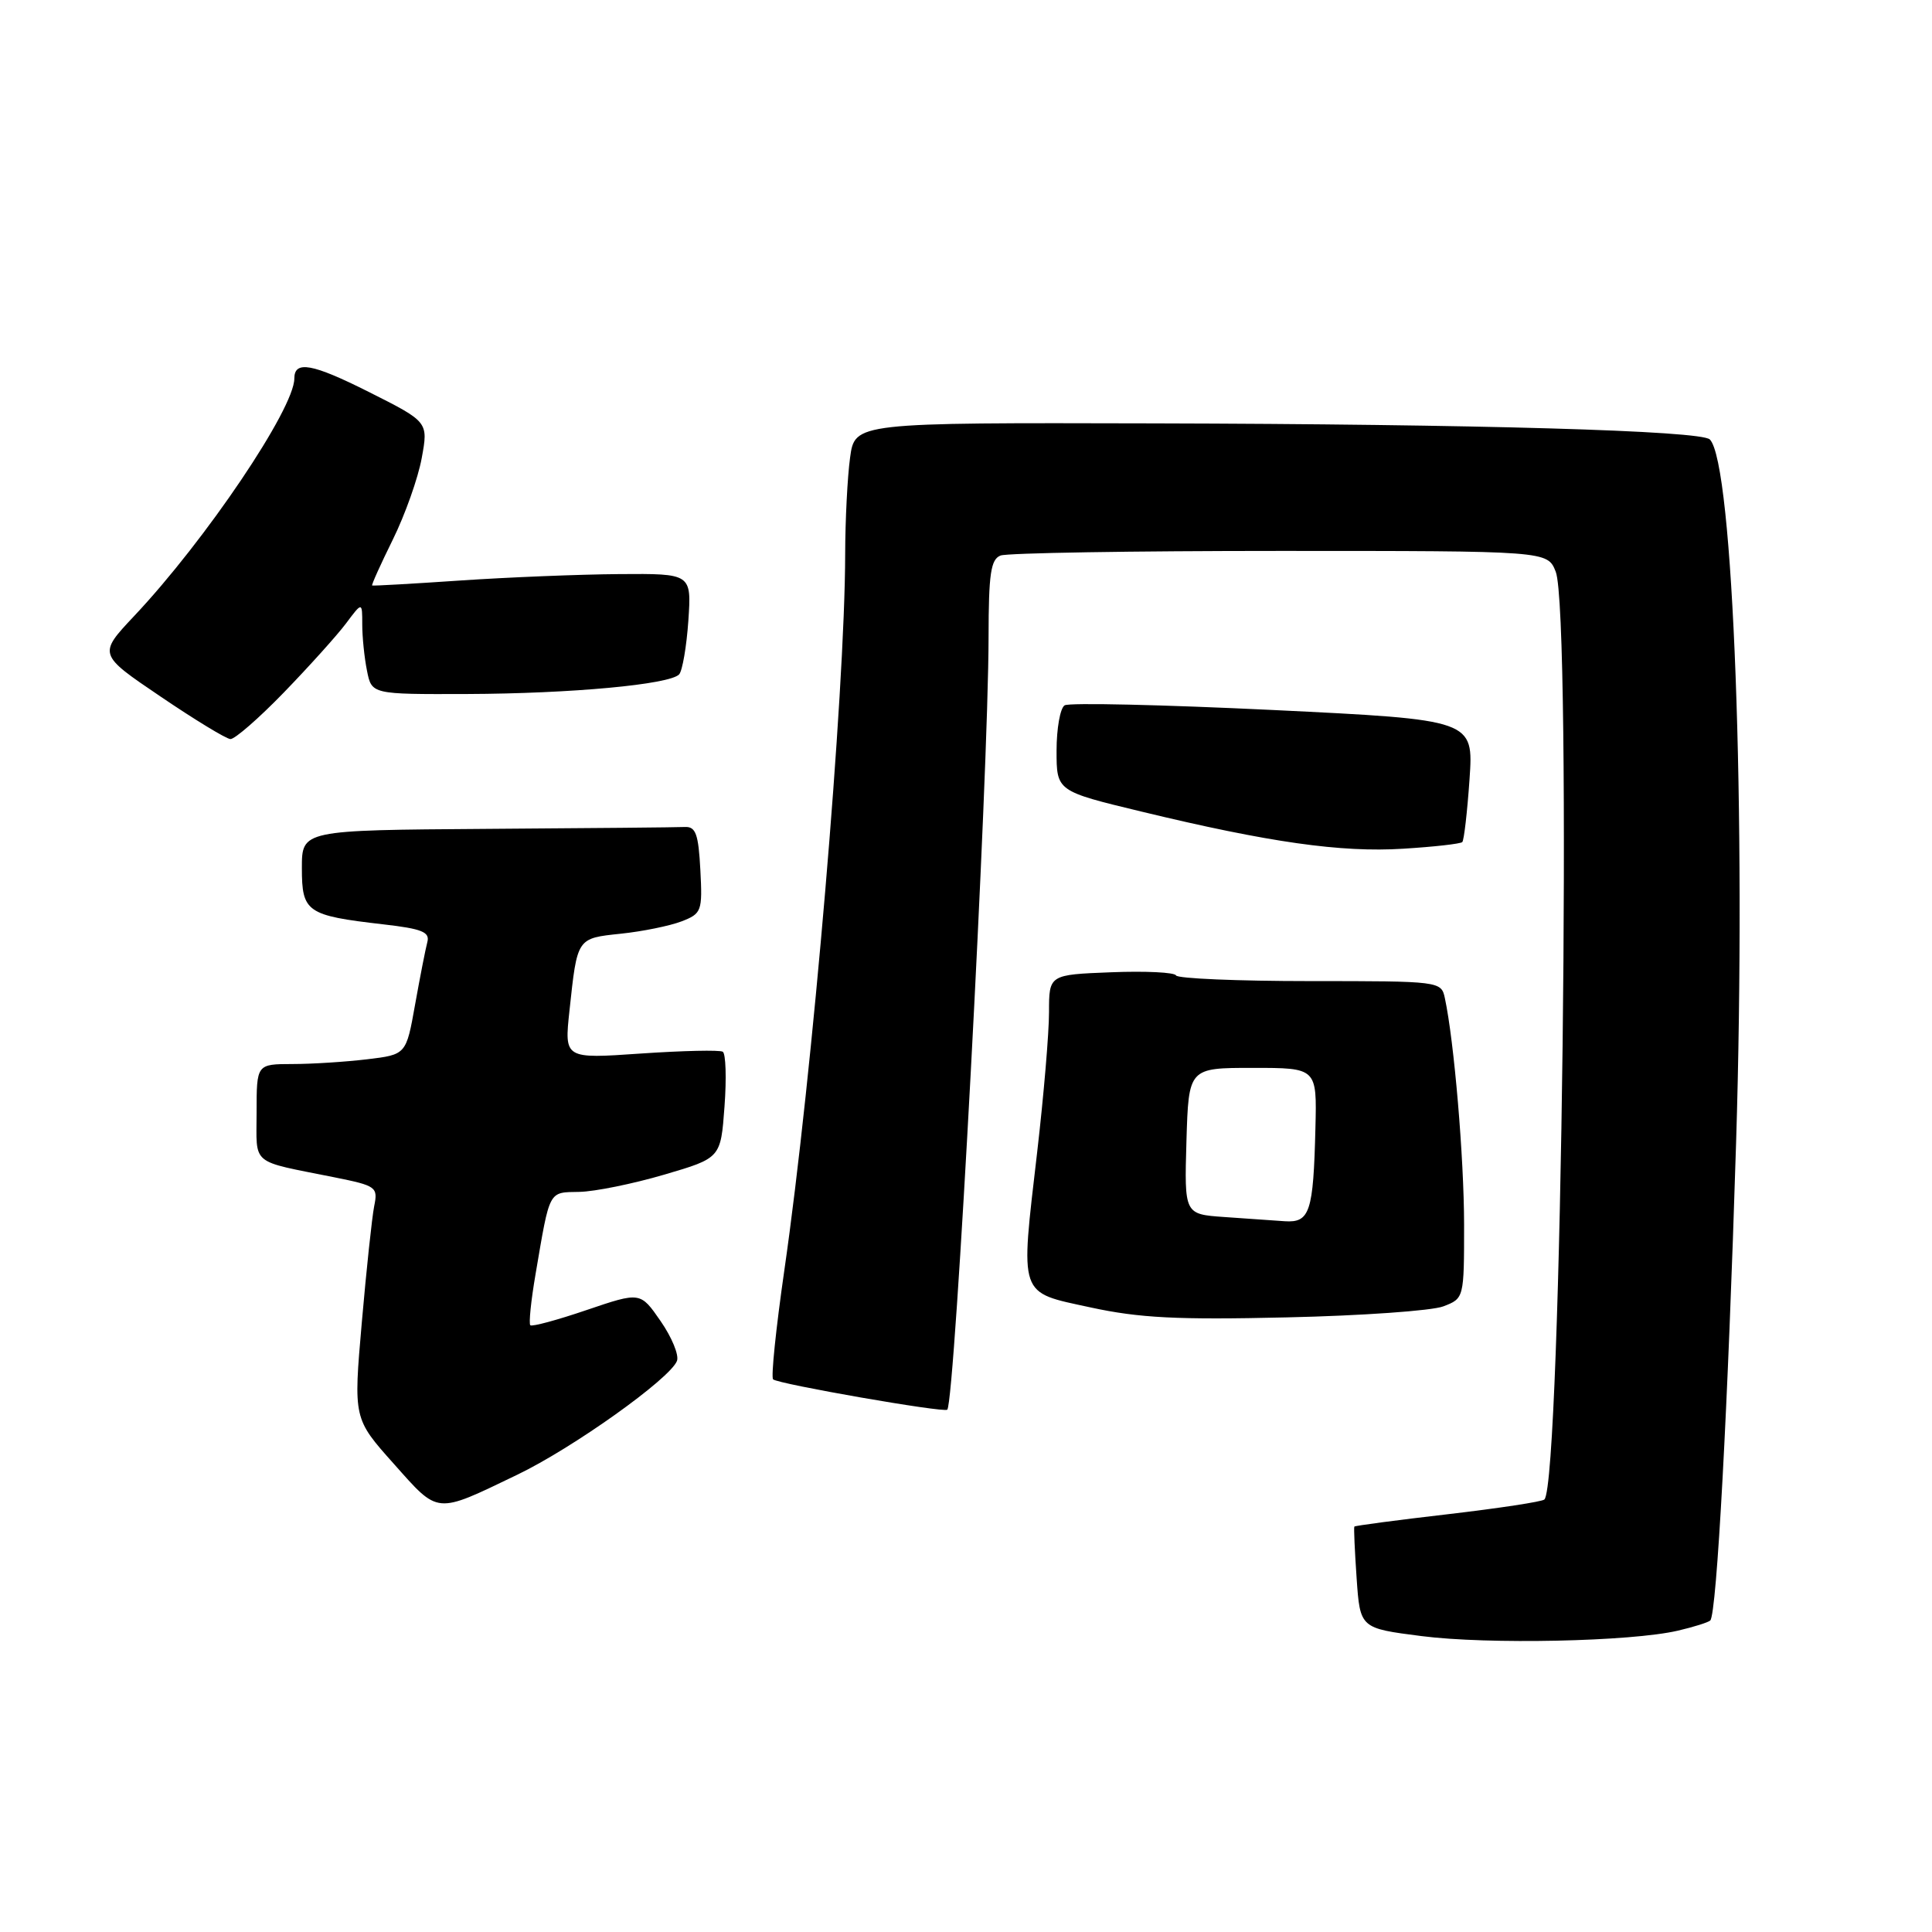 <?xml version="1.0" encoding="UTF-8" standalone="no"?>
<!DOCTYPE svg PUBLIC "-//W3C//DTD SVG 1.1//EN" "http://www.w3.org/Graphics/SVG/1.1/DTD/svg11.dtd" >
<svg xmlns="http://www.w3.org/2000/svg" xmlns:xlink="http://www.w3.org/1999/xlink" version="1.1" viewBox="0 0 256 256">
 <g >
 <path fill="currentColor"
d=" M 222.33 216.07 C 224.44 215.58 226.37 214.97 226.62 214.72 C 227.48 213.85 228.96 186.51 230.04 151.46 C 231.40 107.62 229.67 61.34 226.56 58.23 C 225.40 57.06 195.62 56.20 152.89 56.10 C 113.27 56.00 113.27 56.00 112.64 60.64 C 112.29 63.19 112.00 68.93 111.99 73.39 C 111.97 91.69 107.65 142.56 103.92 168.38 C 102.82 176.01 102.15 182.49 102.44 182.77 C 103.05 183.38 125.12 187.23 125.52 186.79 C 126.54 185.67 130.98 102.66 130.99 84.36 C 131.00 76.03 131.28 74.11 132.58 73.61 C 133.45 73.27 150.11 73.00 169.61 73.00 C 205.05 73.00 205.05 73.00 206.14 75.75 C 208.31 81.26 206.91 196.42 204.64 198.69 C 204.36 198.98 198.61 199.85 191.86 200.64 C 185.12 201.42 179.54 202.16 179.46 202.28 C 179.37 202.40 179.51 205.48 179.76 209.12 C 180.22 215.75 180.22 215.75 188.36 216.79 C 197.14 217.92 216.12 217.52 222.33 216.07 Z  M 68.50 195.43 C 75.87 191.90 88.80 182.68 89.70 180.33 C 90.00 179.57 89.02 177.20 87.54 175.06 C 84.85 171.17 84.85 171.17 77.75 173.58 C 73.85 174.91 70.49 175.82 70.27 175.60 C 70.05 175.38 70.36 172.35 70.96 168.85 C 72.89 157.53 72.64 158.01 76.77 157.93 C 78.82 157.89 83.88 156.86 88.00 155.65 C 95.50 153.45 95.50 153.45 96.00 146.63 C 96.28 142.88 96.17 139.60 95.77 139.36 C 95.37 139.11 90.48 139.22 84.90 139.60 C 74.77 140.30 74.77 140.30 75.46 133.90 C 76.50 124.22 76.41 124.34 82.27 123.72 C 85.15 123.42 88.76 122.68 90.30 122.09 C 92.97 121.06 93.09 120.75 92.80 115.26 C 92.55 110.52 92.19 109.51 90.75 109.58 C 89.79 109.63 77.97 109.74 64.50 109.83 C 40.00 110.00 40.00 110.00 40.00 115.02 C 40.00 120.87 40.63 121.31 50.78 122.48 C 55.94 123.07 56.99 123.50 56.62 124.85 C 56.38 125.76 55.65 129.48 55.00 133.12 C 53.82 139.74 53.82 139.74 48.66 140.36 C 45.82 140.70 41.36 140.99 38.75 140.99 C 34.00 141.00 34.00 141.00 34.00 147.39 C 34.00 154.55 33.03 153.73 44.31 156.00 C 49.87 157.12 50.10 157.28 49.58 159.83 C 49.29 161.30 48.55 168.23 47.94 175.24 C 46.83 187.97 46.83 187.97 52.17 193.95 C 58.19 200.71 57.62 200.66 68.50 195.43 Z  M 191.25 173.10 C 193.99 172.05 194.00 172.02 194.00 162.27 C 193.99 153.41 192.68 137.95 191.45 132.25 C 190.97 130.02 190.80 130.00 173.56 130.00 C 164.00 130.00 156.02 129.66 155.83 129.25 C 155.65 128.84 151.79 128.65 147.25 128.83 C 139.00 129.15 139.00 129.15 139.00 134.12 C 139.00 136.86 138.30 145.16 137.44 152.58 C 135.18 172.04 134.88 171.15 144.50 173.24 C 150.96 174.64 155.97 174.90 170.50 174.56 C 180.40 174.34 189.74 173.68 191.25 173.10 Z  M 193.76 111.58 C 193.99 111.34 194.42 107.60 194.72 103.26 C 195.26 95.37 195.26 95.37 168.70 94.08 C 154.09 93.38 141.66 93.09 141.07 93.46 C 140.48 93.82 140.00 96.53 140.00 99.47 C 140.00 104.83 140.00 104.83 151.25 107.54 C 168.14 111.62 177.69 112.98 185.92 112.46 C 190.00 112.21 193.53 111.81 193.76 111.58 Z  M 37.62 91.75 C 40.95 88.31 44.65 84.20 45.84 82.62 C 48.00 79.73 48.00 79.73 48.00 82.74 C 48.00 84.40 48.28 87.16 48.63 88.88 C 49.25 92.00 49.25 92.00 61.88 91.96 C 75.68 91.91 88.73 90.70 89.99 89.36 C 90.42 88.88 90.97 85.69 91.21 82.25 C 91.63 76.00 91.63 76.00 82.06 76.07 C 76.80 76.11 67.33 76.49 61.00 76.92 C 54.67 77.35 49.41 77.65 49.31 77.58 C 49.20 77.51 50.44 74.76 52.06 71.48 C 53.68 68.19 55.40 63.34 55.88 60.70 C 56.76 55.90 56.76 55.90 48.84 51.92 C 41.36 48.16 39.00 47.74 39.00 50.16 C 39.00 54.14 27.24 71.58 17.80 81.60 C 13.00 86.70 13.00 86.70 21.25 92.28 C 25.79 95.36 29.96 97.90 30.53 97.93 C 31.09 97.97 34.29 95.19 37.62 91.75 Z  M 162.21 161.26 C 156.93 160.89 156.93 160.89 157.21 151.20 C 157.50 141.50 157.50 141.50 166.00 141.50 C 174.50 141.50 174.50 141.50 174.30 149.47 C 174.03 160.63 173.56 162.04 170.23 161.82 C 168.73 161.71 165.12 161.46 162.21 161.26 Z "/>
</g>
</svg>